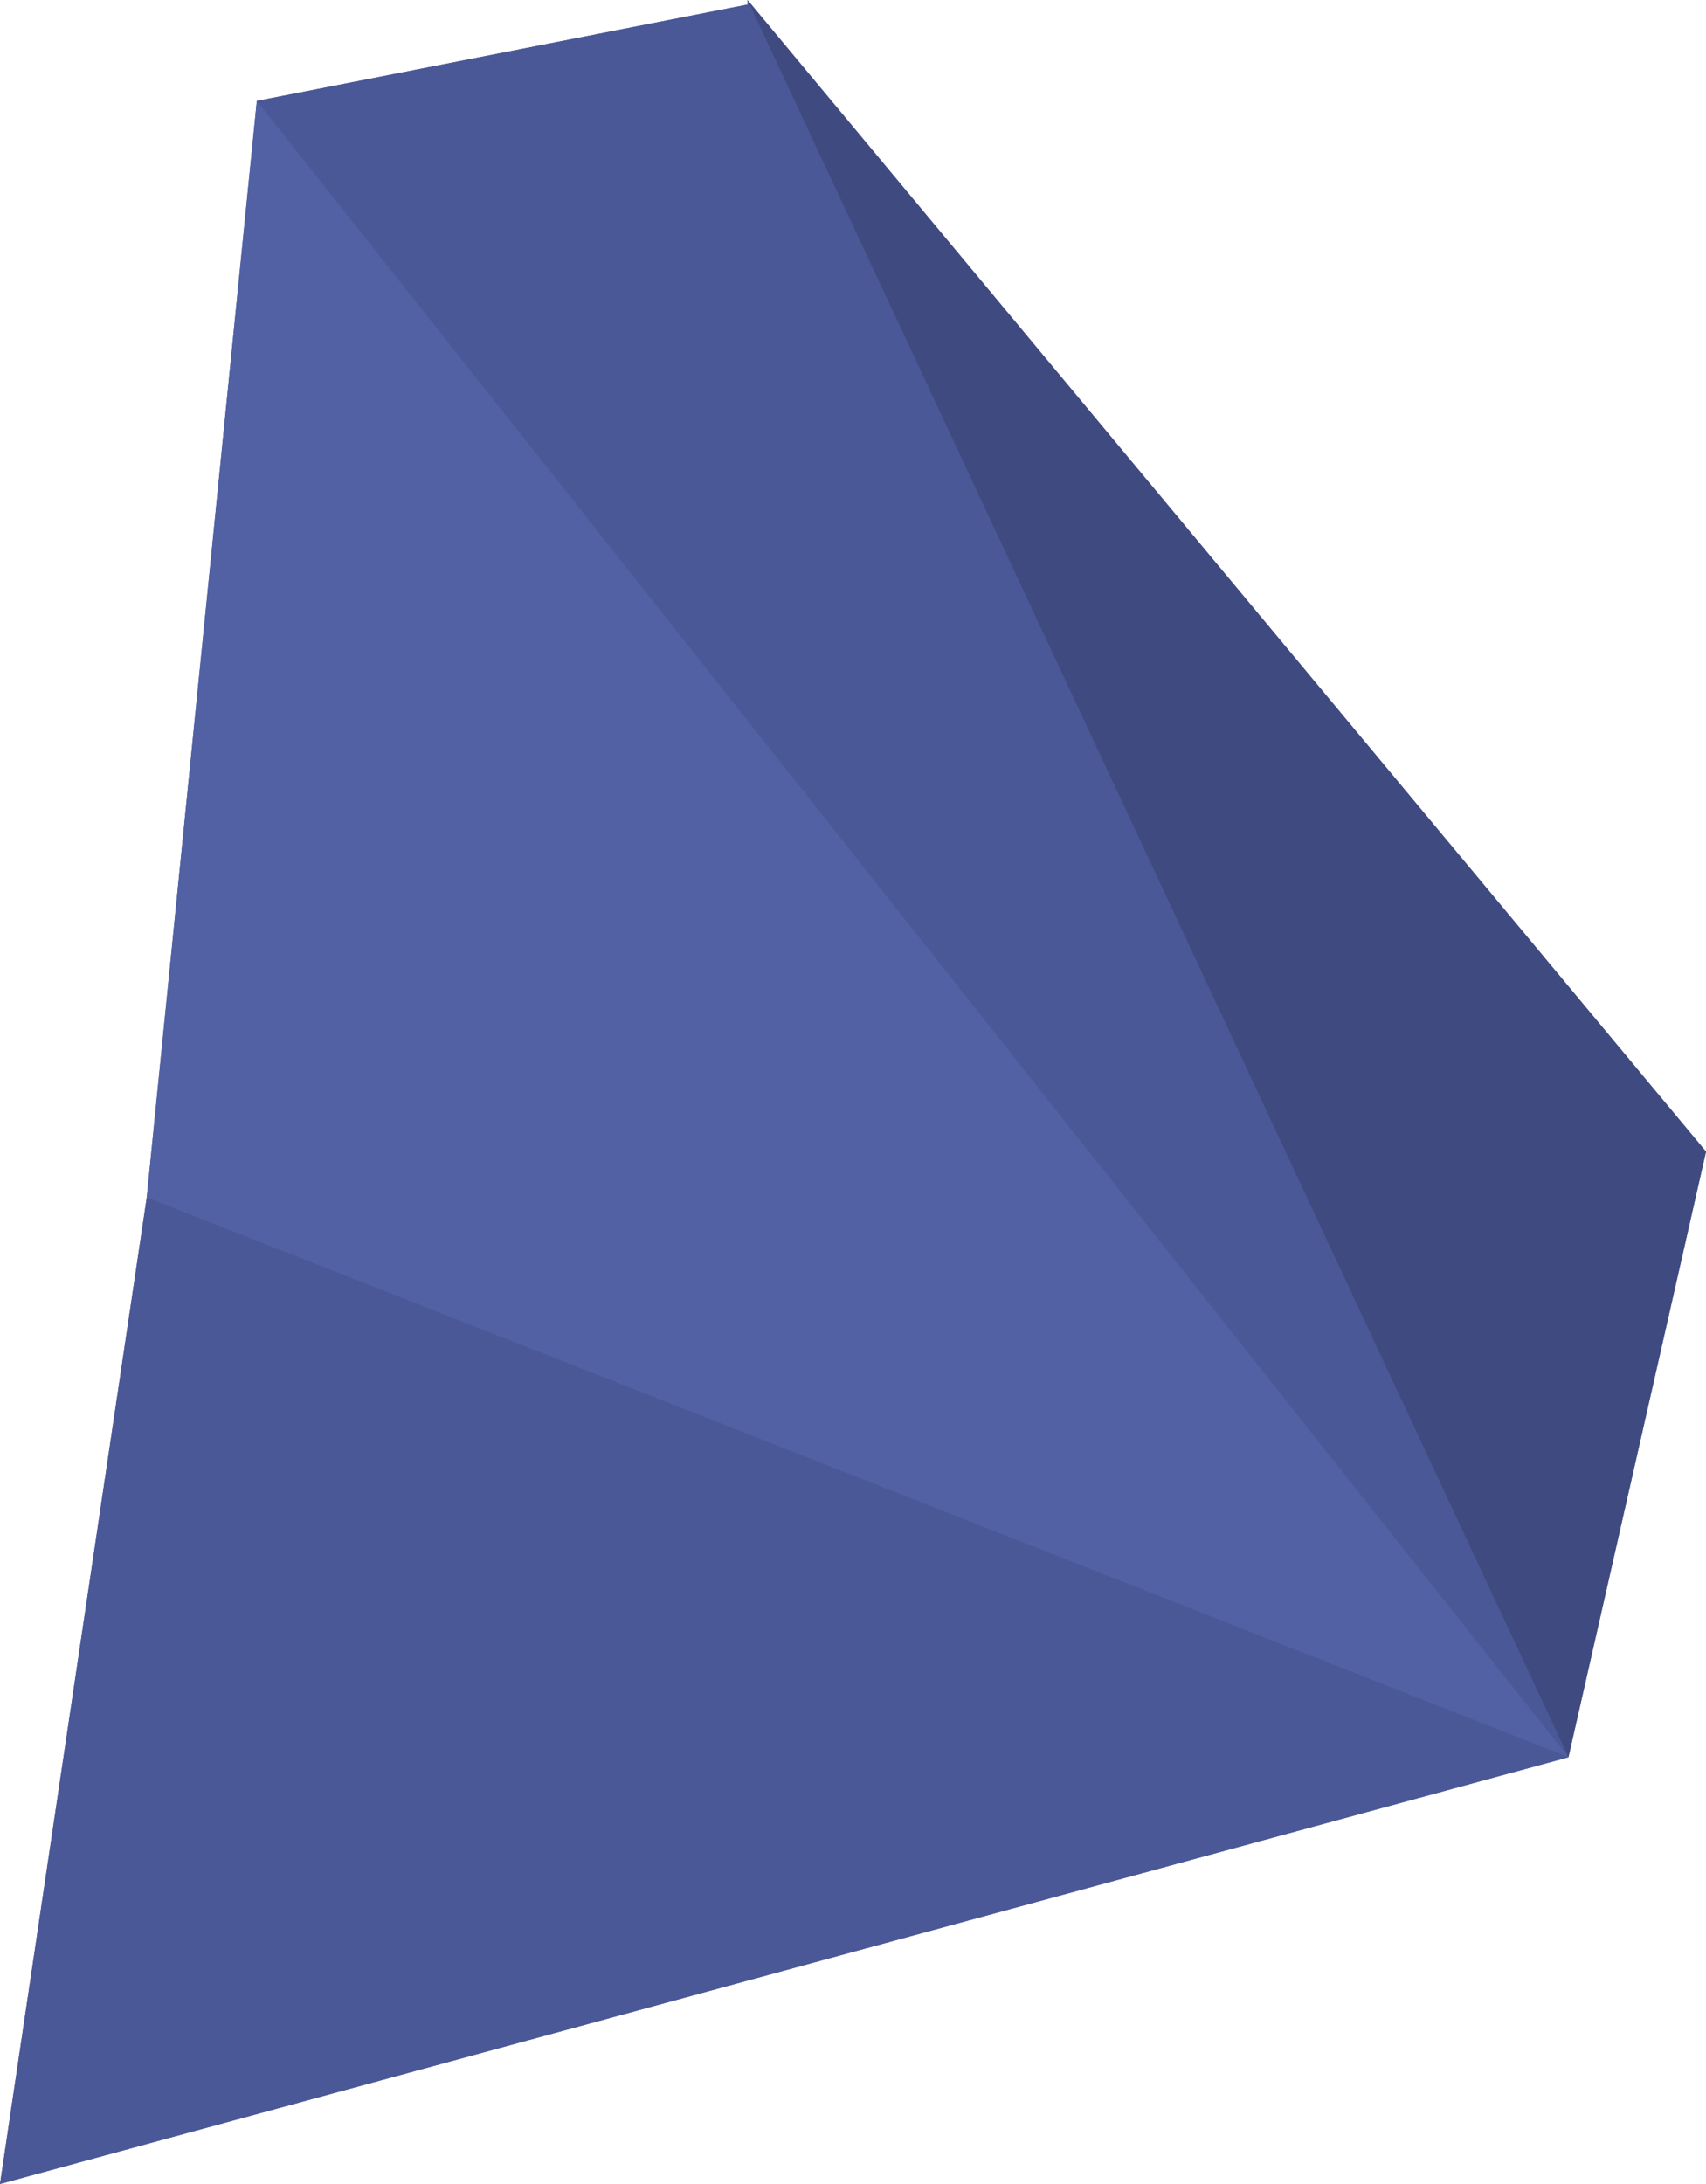 <svg xmlns="http://www.w3.org/2000/svg" xmlns:xlink="http://www.w3.org/1999/xlink" width="37.2" height="47.6" x="0" y="0" version="1.1" viewBox="0 0 37.2 47.6" xml:space="preserve" style="enable-background:new 0 0 37.2 47.6"><style type="text/css">.st0{fill:#4b5897}.st1{fill:#3f4b80}.st2{fill:#5161a4}</style><g><polygon points="16.3 0 16.3 .1 5.6 2.2 3.2 26.1 0 47.6 34.2 38.3 37.2 25.1" class="st0"/></g><g><polygon points="37.2 25.1 34.2 38.3 16.3 0" class="st1"/><polygon points="34.2 38.3 5.6 2.2 16.3 .1" class="st0"/><polygon points="34.2 38.3 3.2 26.1 5.6 2.2" class="st2"/><polygon points="34.2 38.3 0 47.6 3.2 26.1" class="st0"/></g></svg>